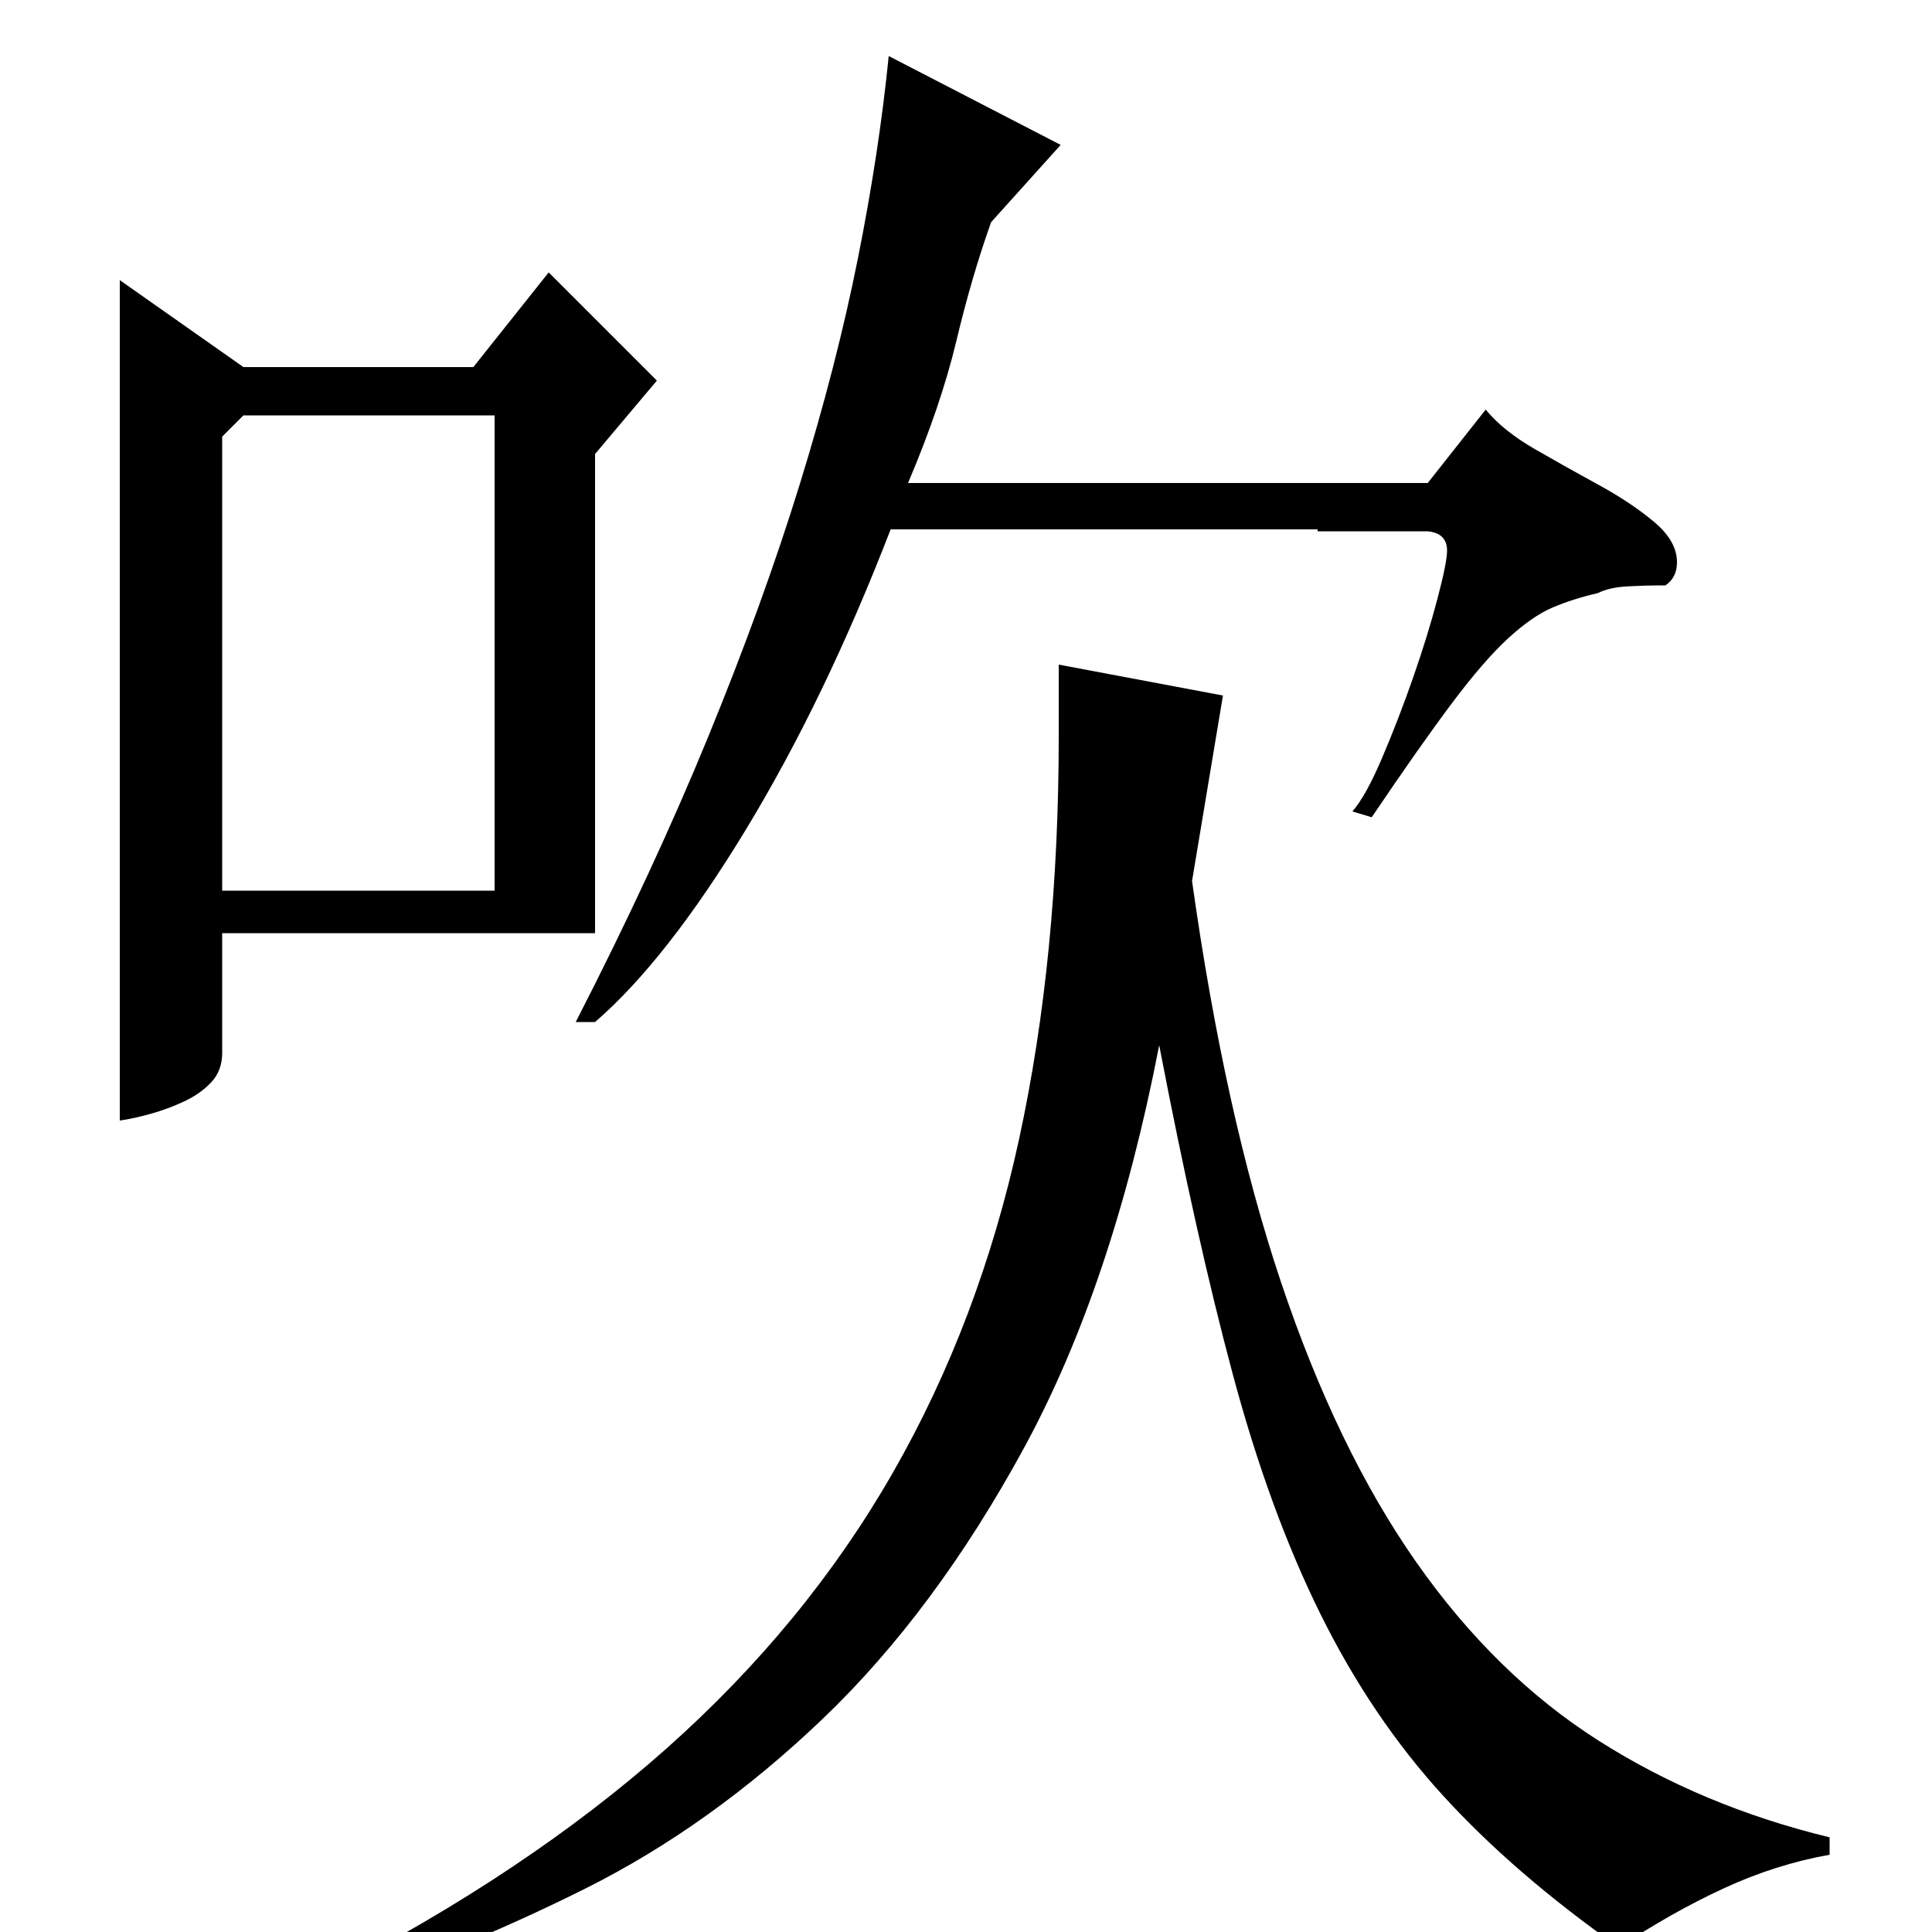 <?xml version="1.0" standalone="no"?>
<!DOCTYPE svg PUBLIC "-//W3C//DTD SVG 1.1//EN" "http://www.w3.org/Graphics/SVG/1.1/DTD/svg11.dtd" >
<svg xmlns="http://www.w3.org/2000/svg" xmlns:xlink="http://www.w3.org/1999/xlink" version="1.1" viewBox="0 -200 1000 1000">
  <g transform="matrix(1 0 0 -1 0 800)">
   <path fill="currentColor"
d="M126 810h119l39 49l56 -56l-32 -38v-248h-193v-62q0 -9 -5.5 -15t-14 -10t-17.5 -6.5t-16 -3.5v435zM617 544q17 -121 46 -207.5t70 -145t94.5 -92.5t119.5 -50v-9q-28 -5 -55 -17.5t-54 -30.5q-54 38 -91 78.5t-63.5 94t-45.5 124.5t-38 170q-24 -124 -70 -208.5
t-104 -140t-123 -88t-128 -52.5l-5 8q103 53 175 117t117 142.5t65.5 173t20.5 208.5v37l85 -16zM682 725v1h-221q-34 -88 -75 -155.5t-78 -99.5h-10q40 78 68.5 147.5t47.5 131t30 116.5t16 105l89 -46l-36 -40q-10 -28 -18 -61.5t-25 -73.5h269l30 38q9 -11 25.5 -20.5
t33 -18.5t28.5 -19t12 -21q0 -8 -6 -12h-3q-7 0 -16.5 -0.5t-15.5 -3.5q-13 -3 -23.5 -7.5t-23 -16t-29 -33.5t-41.5 -59l-10 3q7 8 15.5 28t16 41.5t12.5 40.5t5 25q0 9 -10 10h-57zM115 774v-235h141v246h-130z" />
  </g>

</svg>
